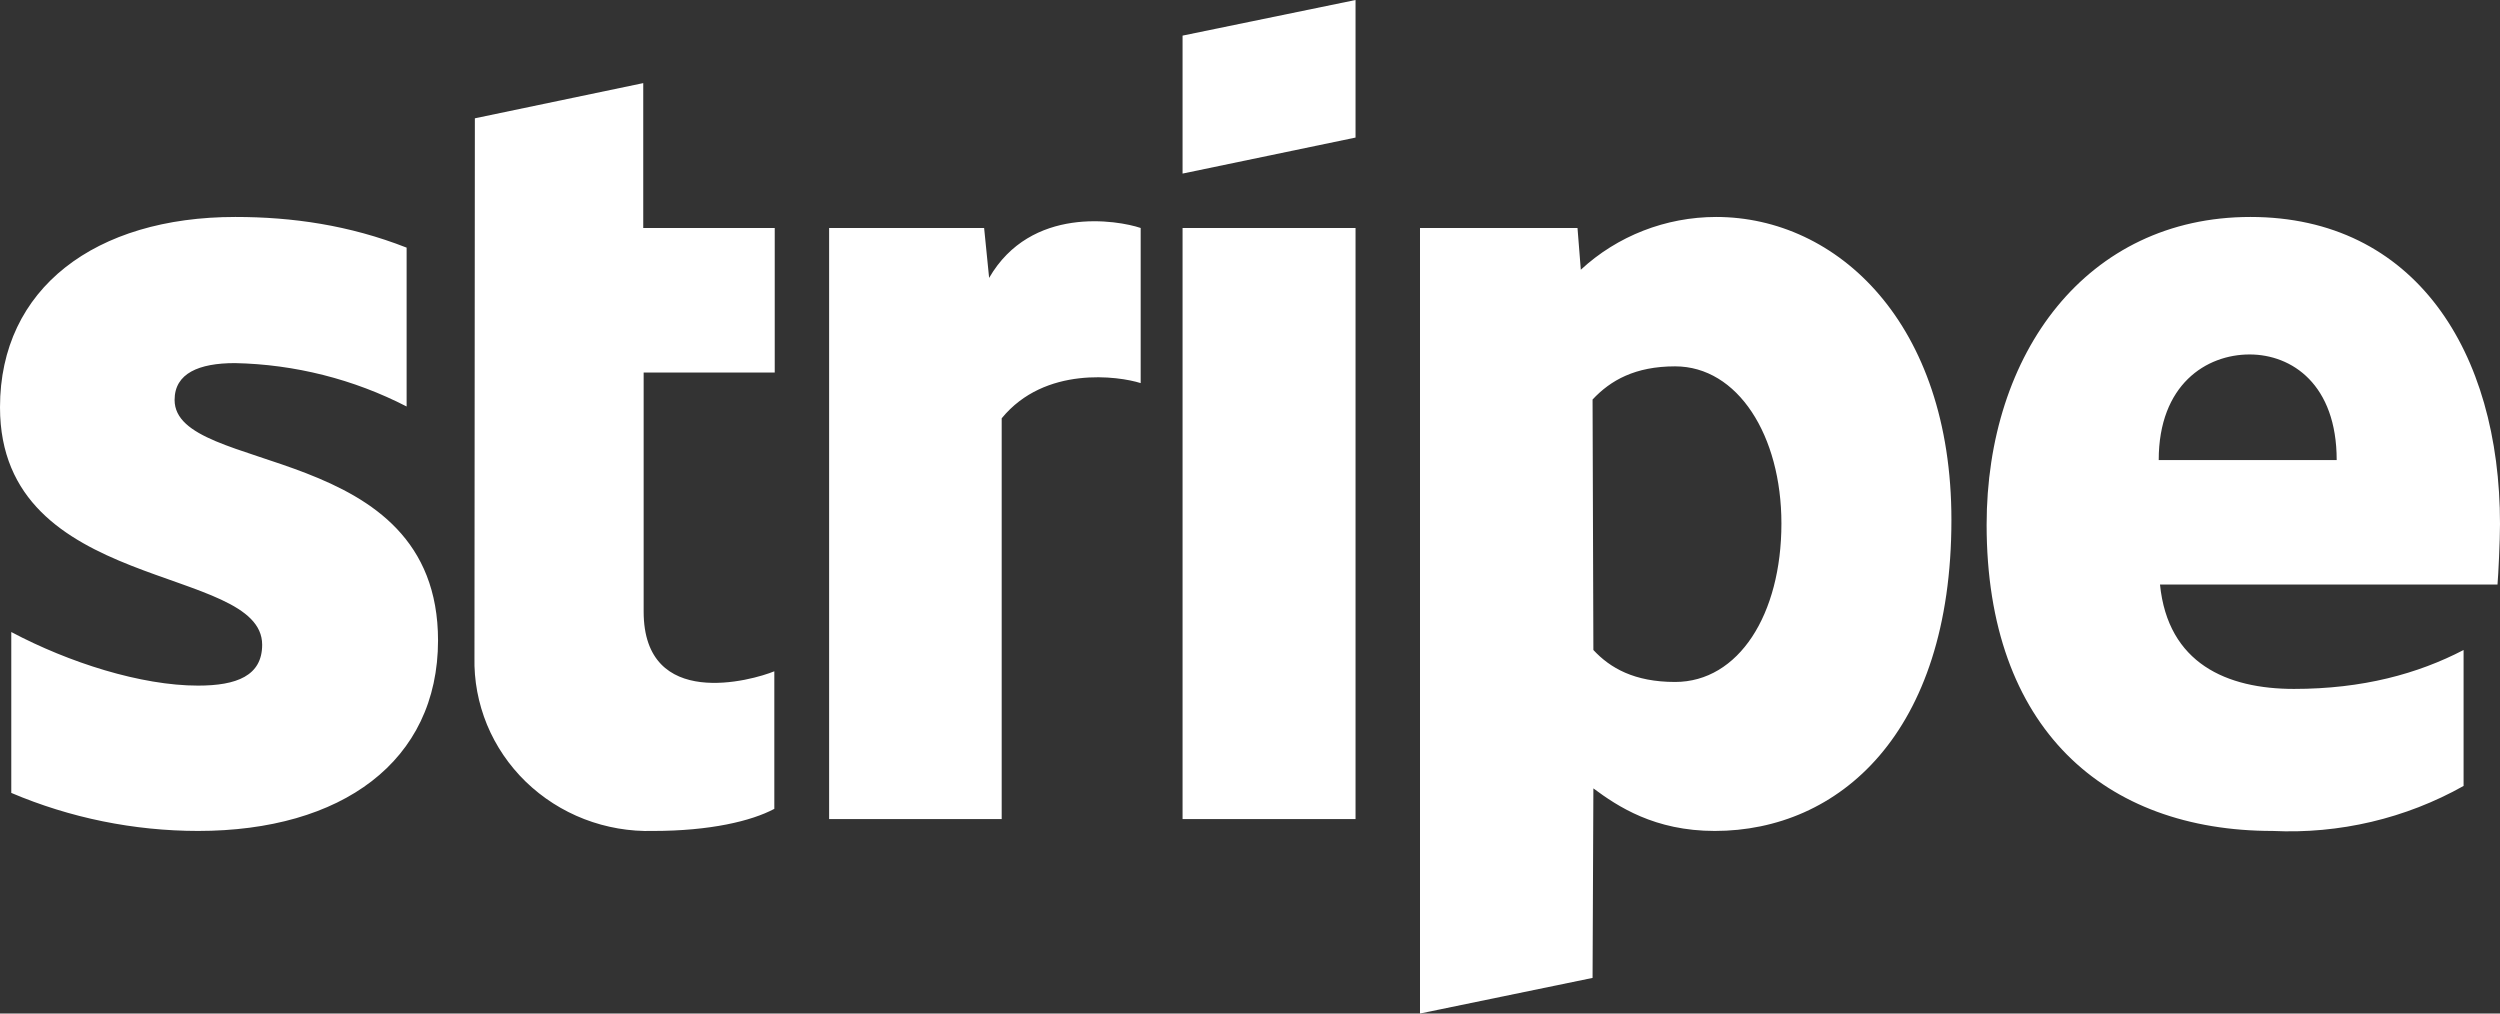 <svg width="37" height="15" viewBox="0 0 37 15" fill="none" xmlns="http://www.w3.org/2000/svg">
<rect x="0" y="0" width="37" height="15" fill="#333333" stroke="none"/>
<path fill-rule="evenodd" clip-rule="evenodd" d="M36.963 8.651H31.968C32.085 9.82 32.959 10.196 33.951 10.196C34.967 10.196 35.785 9.972 36.461 9.62V11.632C35.603 12.114 34.623 12.345 33.635 12.298C31.149 12.298 29.402 10.784 29.402 7.767C29.402 5.228 30.883 3.211 33.306 3.211C35.736 3.211 37 5.198 37 7.754C37 7.997 36.975 8.518 36.963 8.651ZM33.294 5.246C32.655 5.246 31.949 5.689 31.949 6.809H34.583C34.583 5.689 33.92 5.246 33.294 5.246ZM25.379 12.298C24.487 12.298 23.942 11.935 23.582 11.668L23.57 14.473L21.016 15V3.374H23.347L23.396 3.992C23.937 3.491 24.653 3.212 25.398 3.211C27.195 3.211 28.881 4.786 28.881 7.694C28.881 10.862 27.208 12.298 25.379 12.298ZM24.791 5.422C24.202 5.422 23.836 5.628 23.57 5.913L23.582 9.62C23.83 9.887 24.189 10.093 24.791 10.093C25.733 10.093 26.365 9.093 26.365 7.748C26.365 6.446 25.72 5.422 24.791 5.422ZM17.502 3.374H20.062V12.122H17.502V3.374ZM17.502 0.527L20.062 0V2.036L17.502 2.569V0.533V0.527ZM14.825 6.191V12.122H12.271V3.374H14.565L14.639 4.113C15.259 3.041 16.541 3.259 16.882 3.374V5.67C16.56 5.567 15.463 5.41 14.825 6.191ZM9.526 9.051C9.526 10.523 11.137 10.069 11.46 9.935V11.971C11.119 12.153 10.505 12.298 9.668 12.298C9.32 12.308 8.972 12.248 8.648 12.123C8.324 11.998 8.029 11.809 7.781 11.569C7.534 11.329 7.339 11.042 7.208 10.726C7.078 10.409 7.014 10.07 7.022 9.729L7.028 1.751L9.52 1.23V3.374H11.466V5.513H9.526V9.057V9.051ZM6.483 9.475C6.483 11.274 5.051 12.298 2.931 12.298C1.98 12.297 1.04 12.106 0.167 11.735V9.354C1.023 9.808 2.089 10.147 2.931 10.147C3.502 10.147 3.88 10.002 3.88 9.542C3.88 8.342 0 8.79 0 6.028C0 4.265 1.413 3.211 3.483 3.211C4.326 3.211 5.169 3.332 6.018 3.665V6.016C5.233 5.612 4.363 5.392 3.477 5.374C2.944 5.374 2.584 5.525 2.584 5.919C2.584 7.04 6.483 6.506 6.483 9.481V9.475Z" fill="white"/>
</svg>
